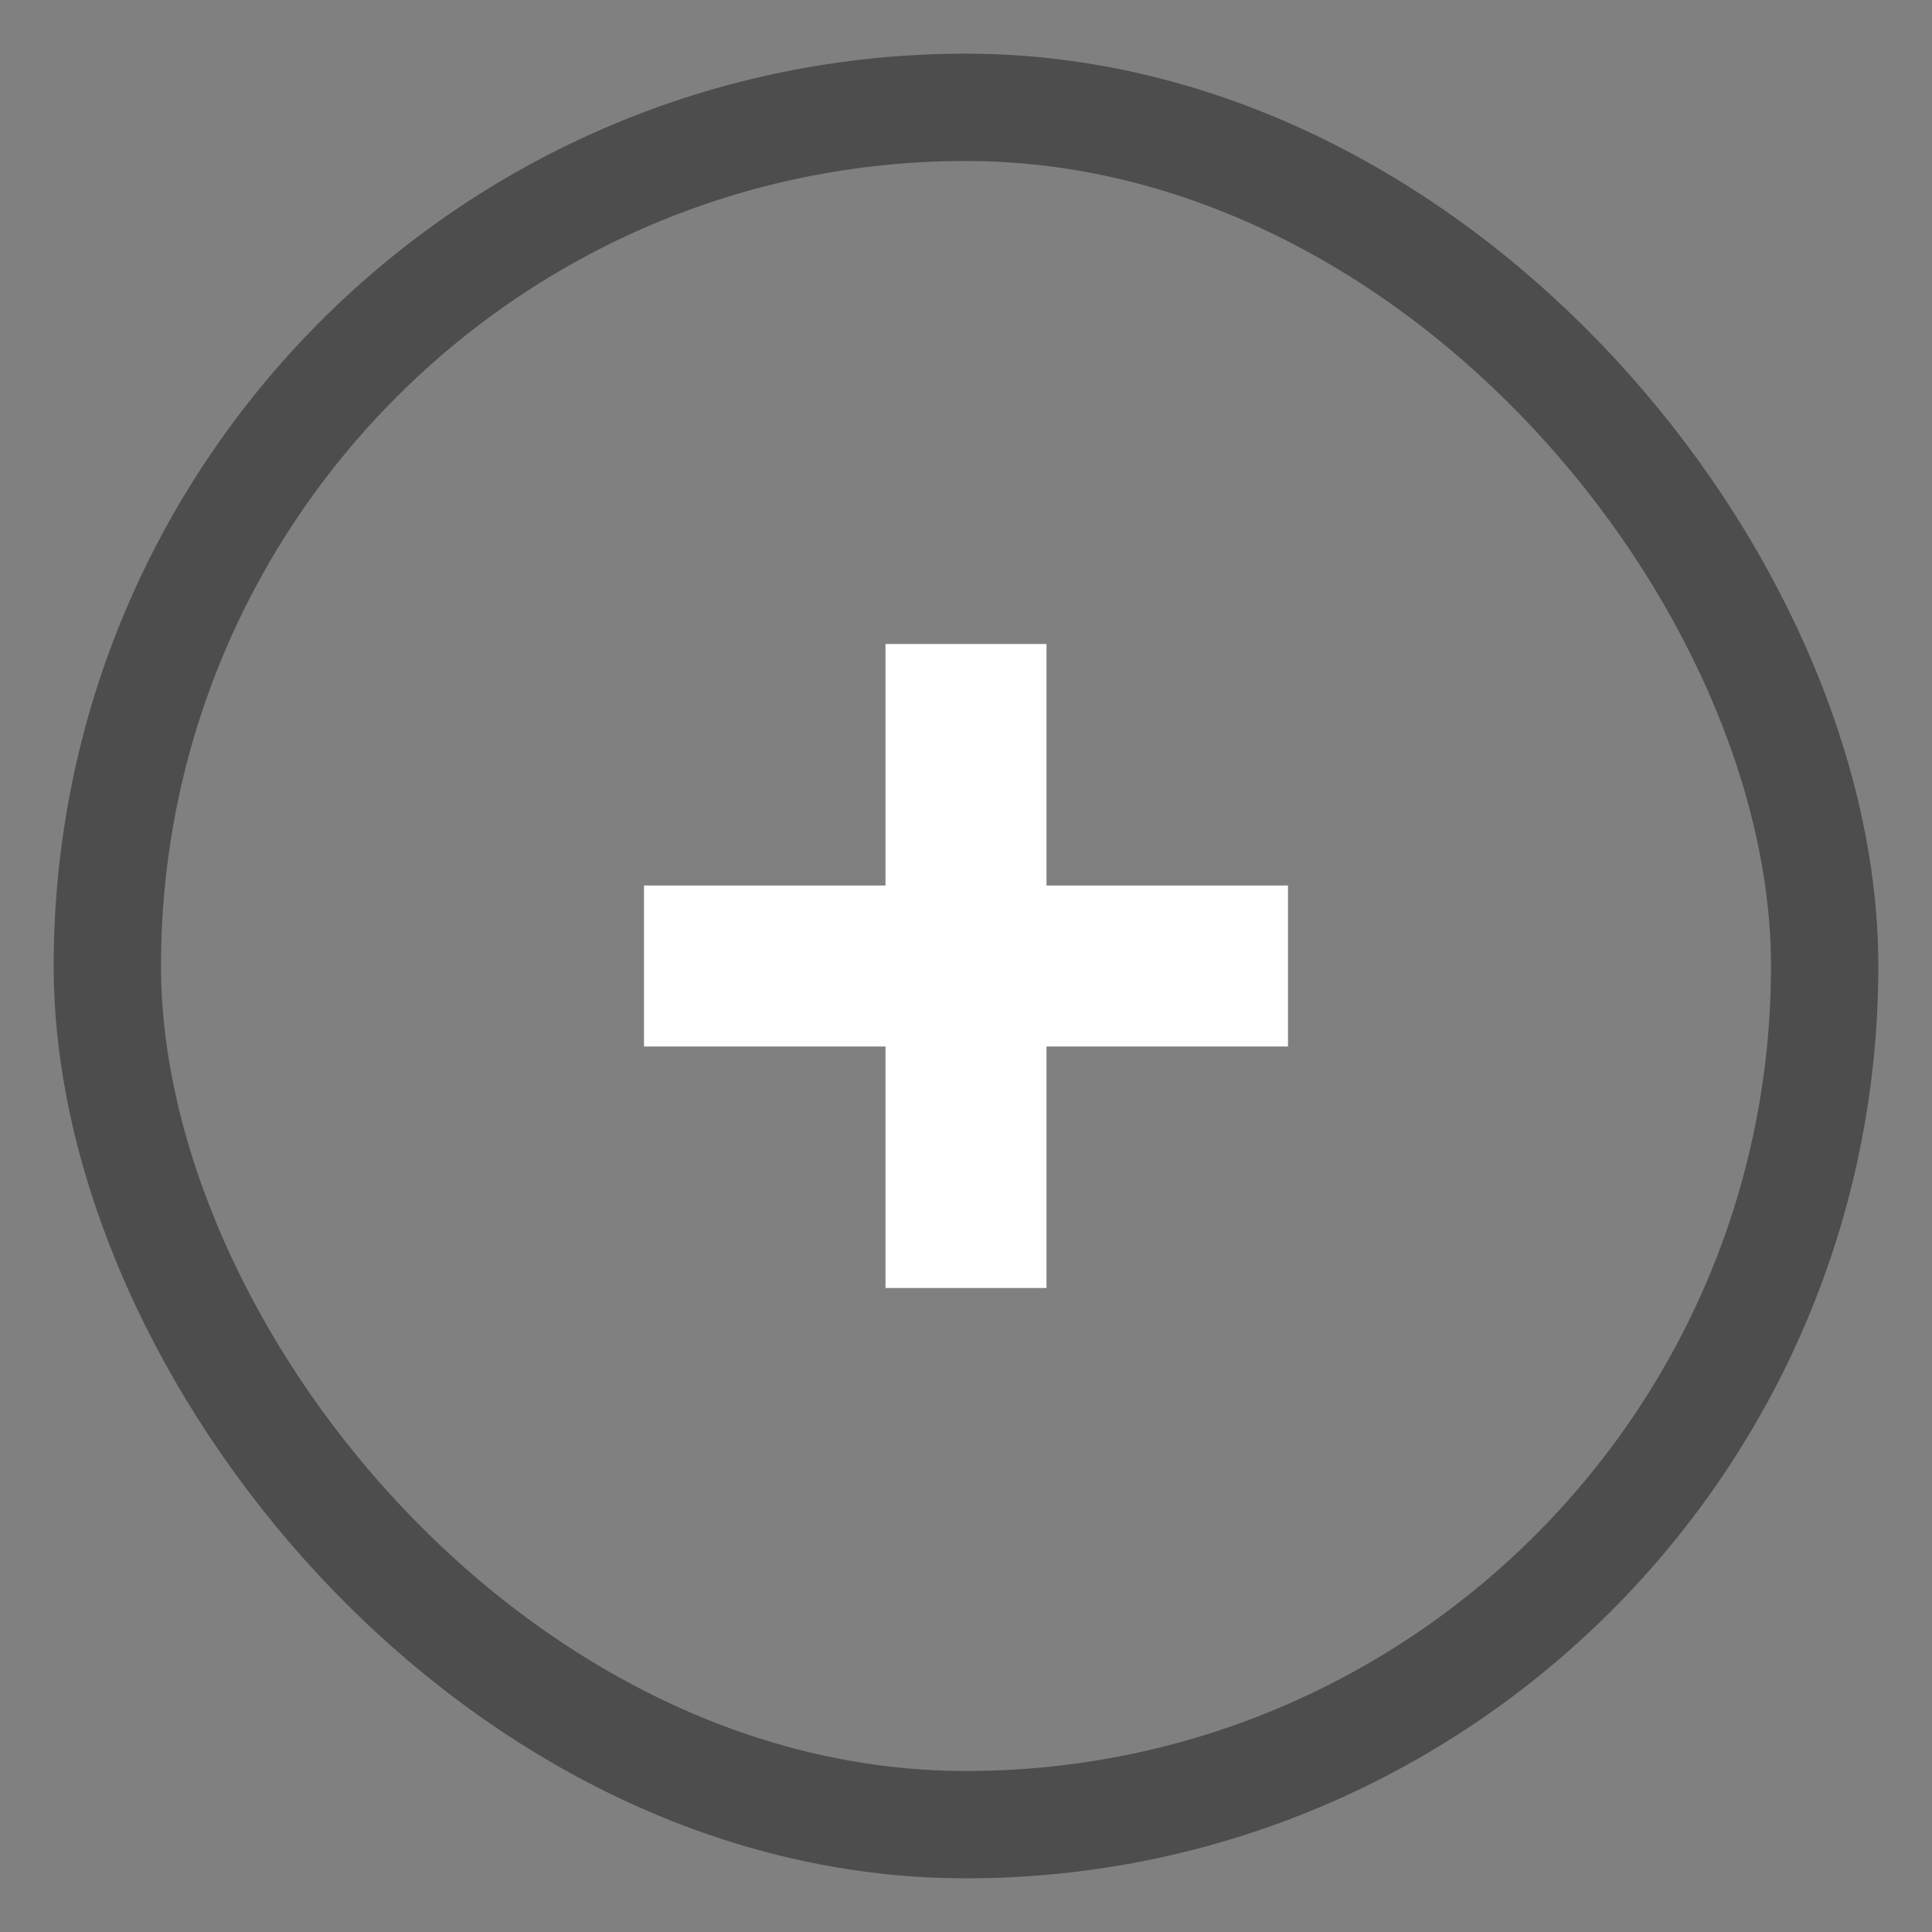 <svg width="18" height="18" viewBox="0 0 18 18" fill="none" xmlns="http://www.w3.org/2000/svg">
<rect x="0" y="0" width="18" height="18" fill="#808080" stroke="none"/>
<path fill-rule="evenodd" clip-rule="evenodd" d="M8.25 9.75V12H9.75V9.75H12V8.25H9.75V6H8.25V8.25H6V9.75H8.25Z" fill="white"/>
<rect x="1" y="1" width="16" height="16" rx="8" stroke="#4D4D4D"/>
</svg>

